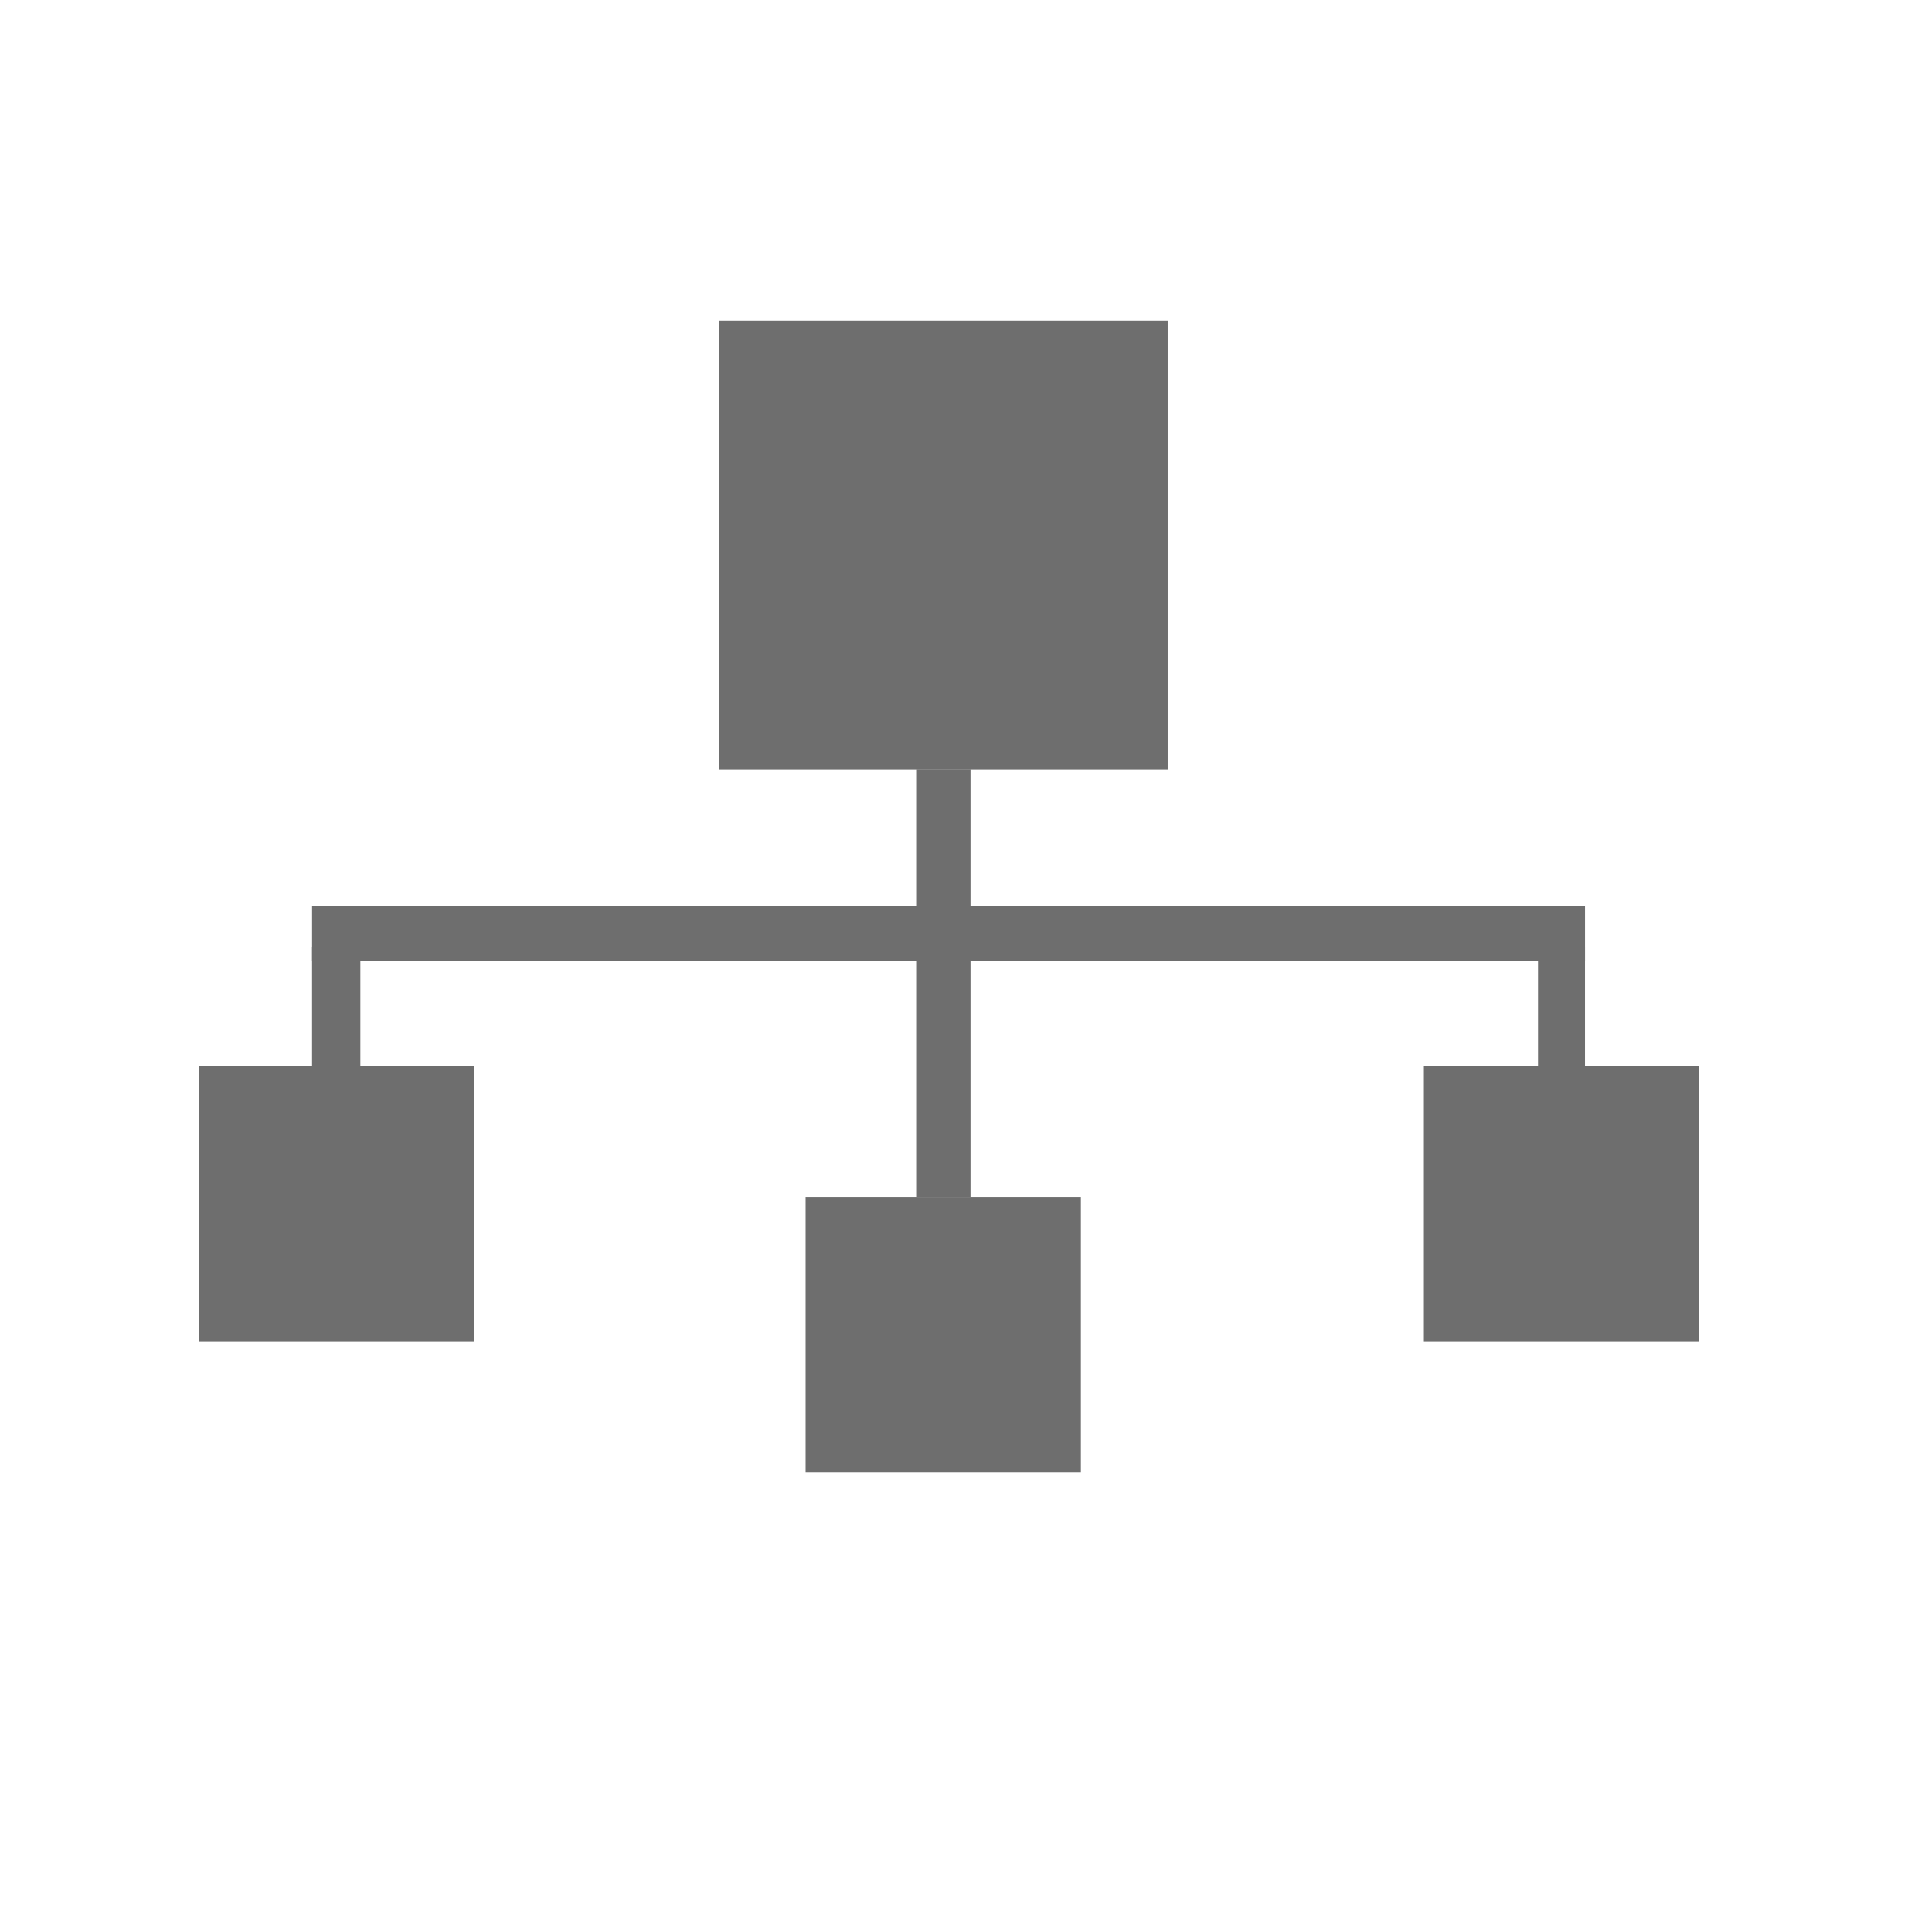 <svg t="1699545777424" class="icon" viewBox="0 0 1024 1024" version="1.1" xmlns="http://www.w3.org/2000/svg" p-id="1500"
     data-spm-anchor-id="a313x.search_index.0.i4.1f513a81SENe8P" width="1024" height="1024">
    <path d="M381 169.9h237.9v237.9H381zM427 634.5h145.9v145.9H427zM105.3 565h145.9v145.9H105.3zM754.7 565h145.9v145.9H754.7z"
          fill="#6E6E6E" ></path>
    <path d="M485.6 407.7h28.8v226.8h-28.8zM165.4 502.1H191V565h-25.6zM815.2 502.1h24.9V565h-24.9z" fill="#6E6E6E"
         ></path>
    <path d="M165.408 509.132v-28.9h674.7v28.9z" fill="#6E6E6E"></path>
</svg>